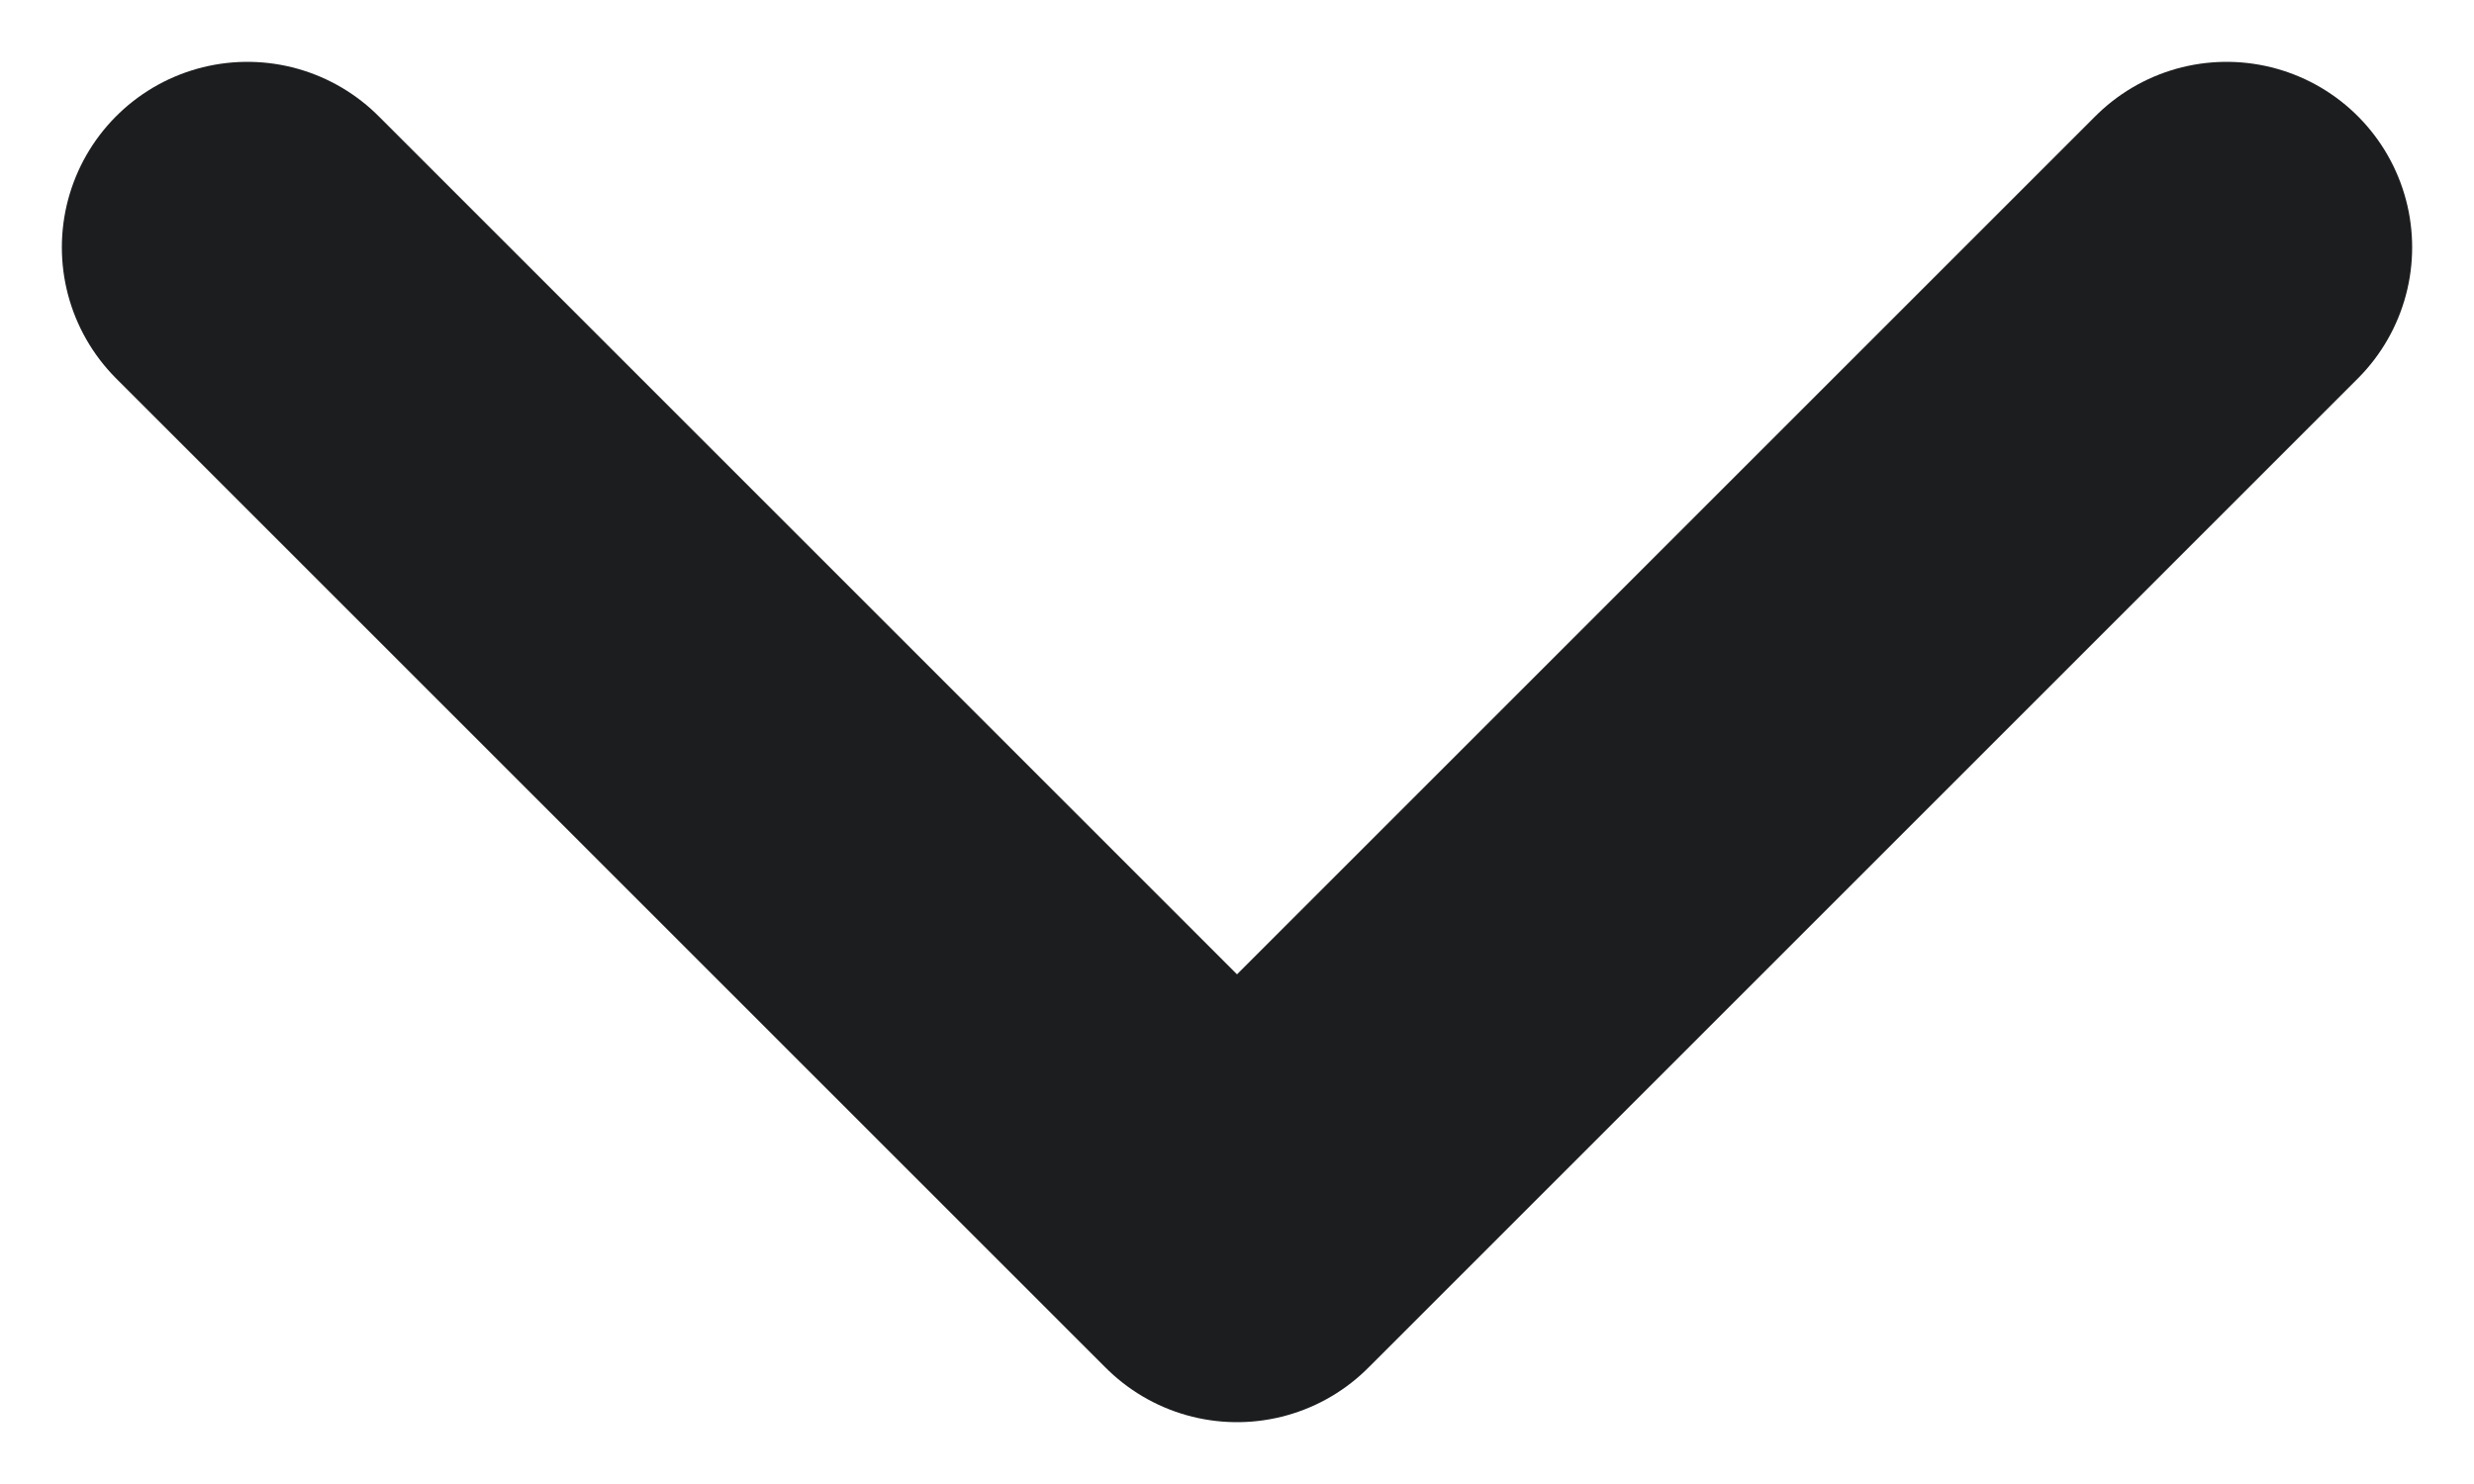 <svg width="10" height="6" viewBox="0 0 10 6" fill="none" xmlns="http://www.w3.org/2000/svg">
<path d="M1 1L5 5L9 1" stroke="#1B1D1F" stroke-width="1.5" stroke-linecap="round" stroke-linejoin="round"/>
</svg>
